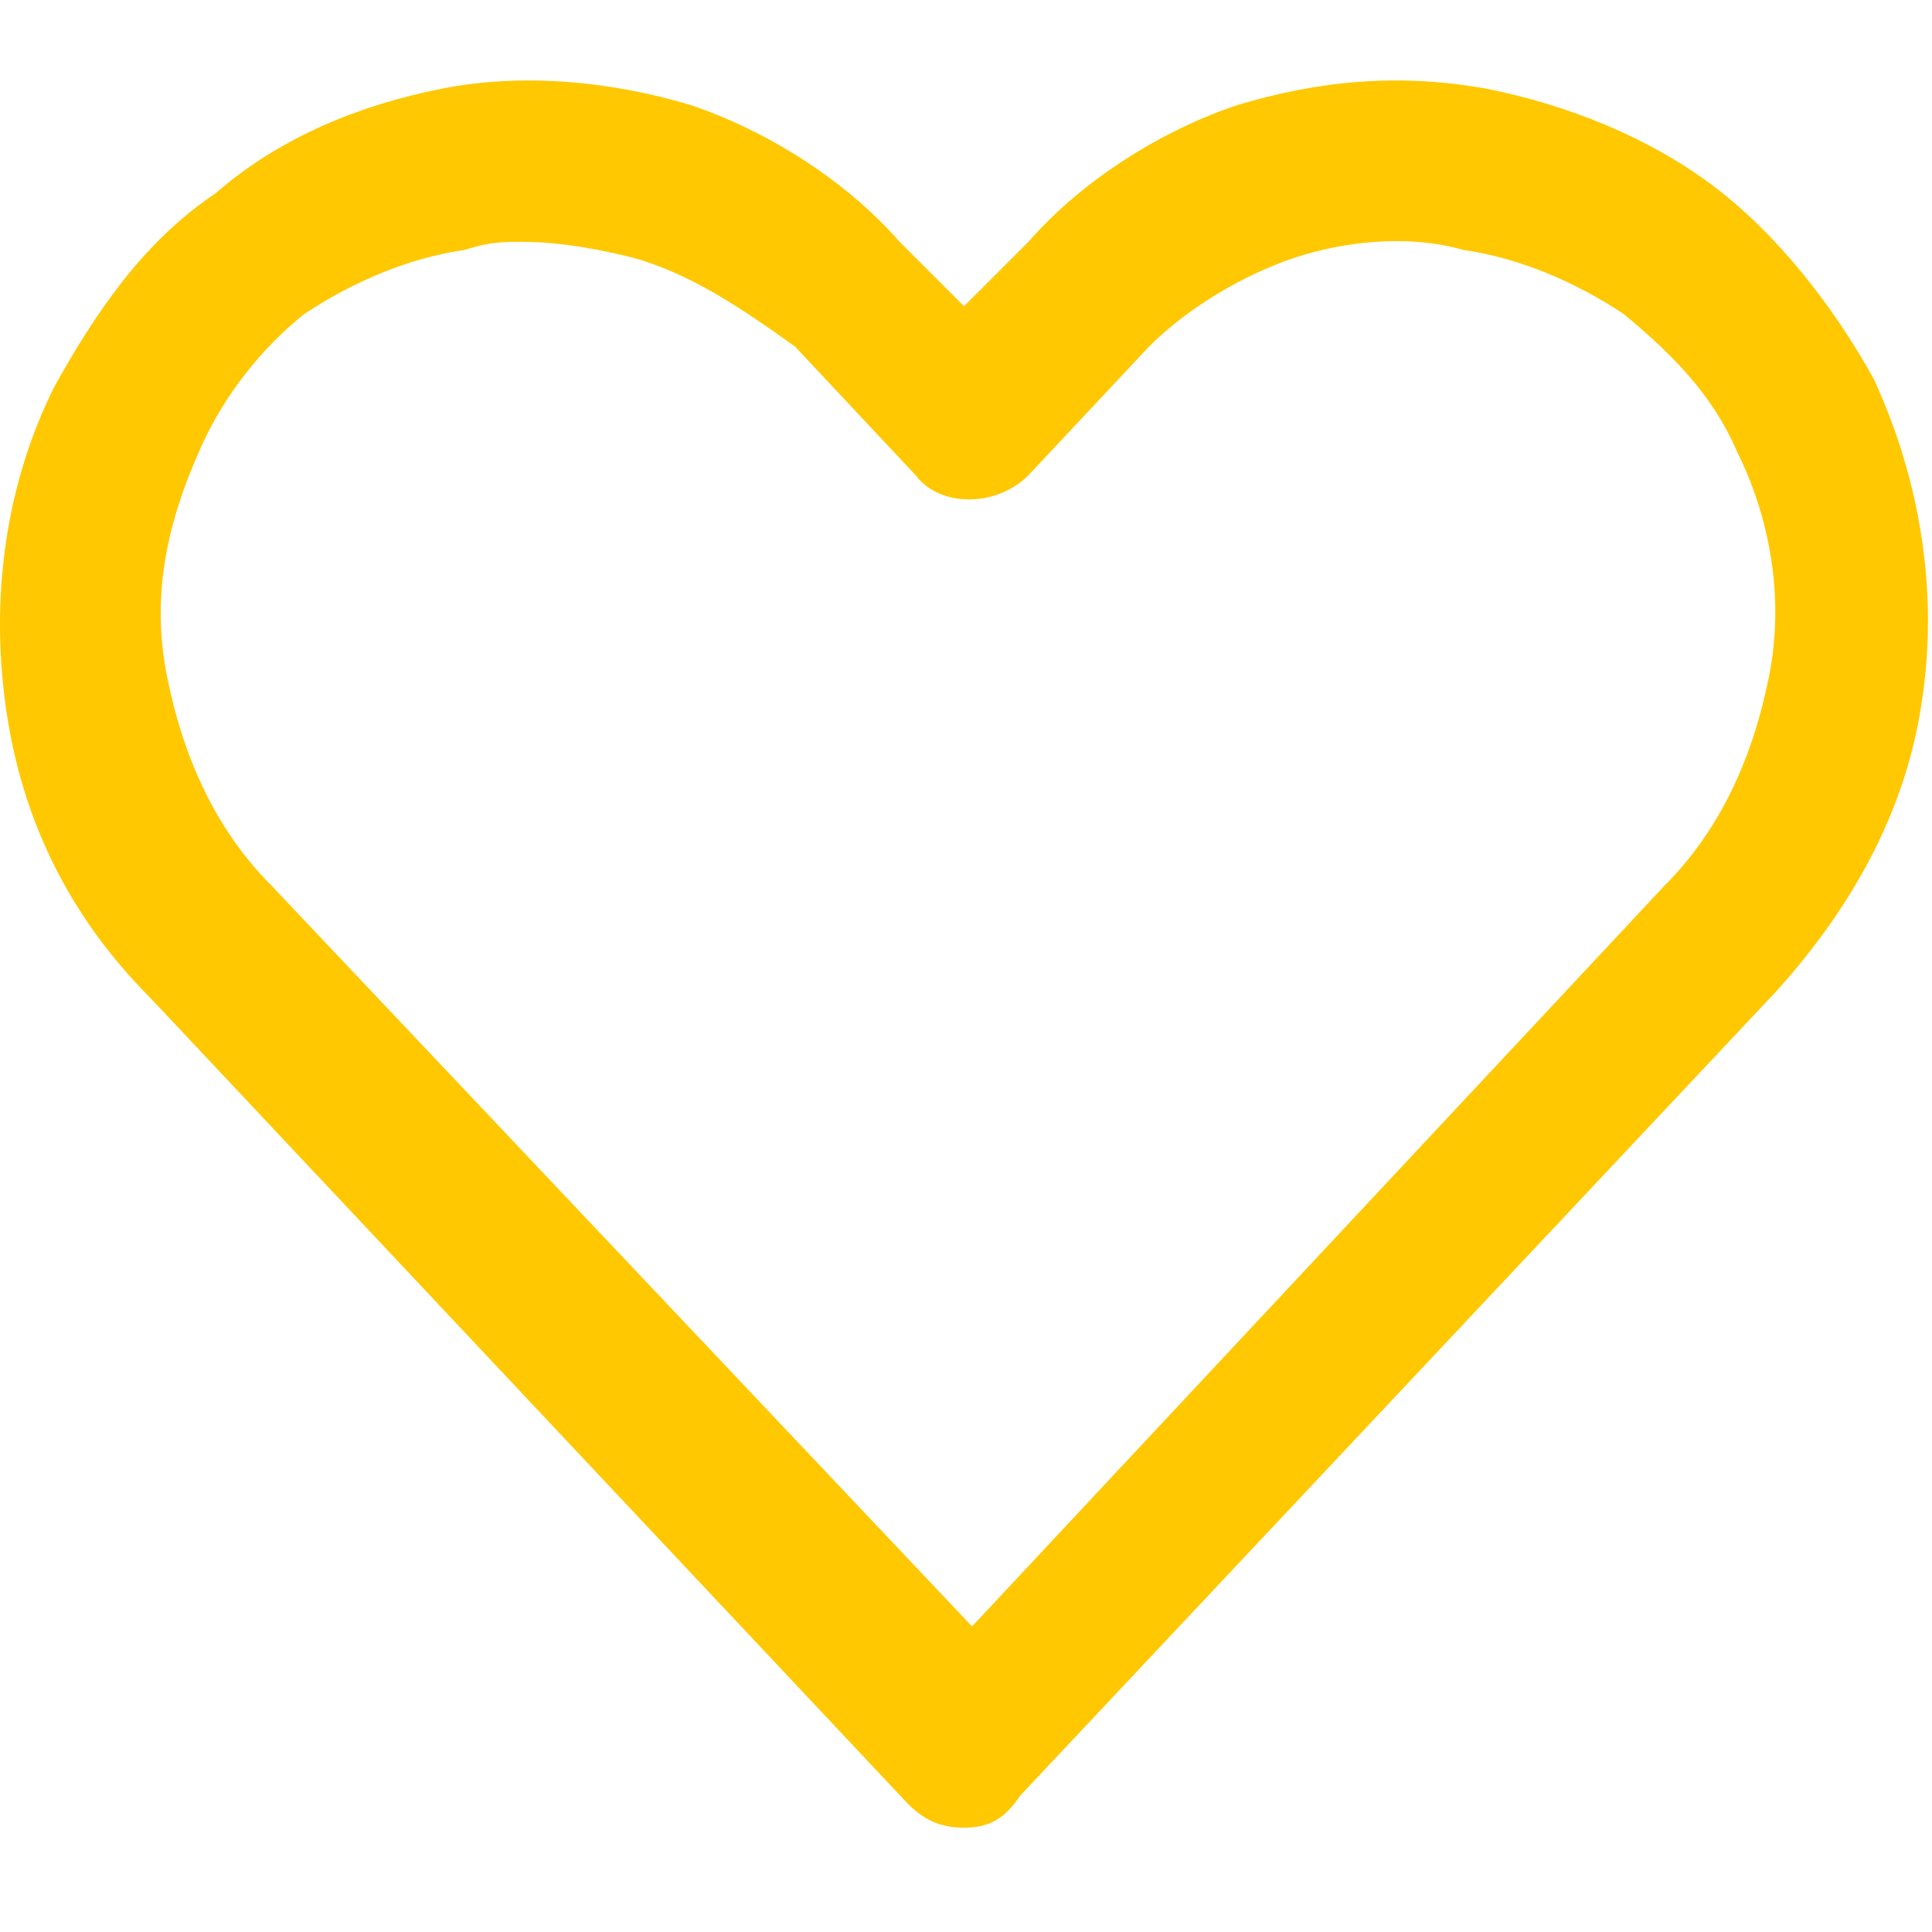 <svg width="24" height="24" viewBox="0 0 24 24" fill="none" xmlns="http://www.w3.org/2000/svg">
<g clip-path="url(#clip0_344_58850)">
<path d="M11.975 22.704C11.675 22.704 11.475 22.604 11.275 22.404L1.875 12.404C0.875 11.404 0.275 10.204 0.075 8.804C-0.125 7.404 0.075 6.004 0.675 4.804C1.175 3.904 1.775 3.004 2.675 2.404C3.475 1.704 4.475 1.304 5.475 1.104C6.475 0.904 7.575 1.004 8.575 1.304C9.475 1.604 10.475 2.204 11.175 3.004L11.975 3.804L12.775 3.004C13.475 2.204 14.475 1.604 15.375 1.304C16.375 1.004 17.375 0.904 18.475 1.104C19.475 1.304 20.475 1.704 21.275 2.304C22.075 2.904 22.775 3.804 23.275 4.704C23.875 6.004 24.075 7.404 23.875 8.704C23.675 10.104 22.975 11.304 22.075 12.304L12.675 22.304C12.475 22.604 12.275 22.704 11.975 22.704ZM6.475 3.004C6.275 3.004 6.075 3.004 5.775 3.104C5.075 3.204 4.375 3.504 3.775 3.904C3.275 4.304 2.775 4.904 2.475 5.604C2.075 6.504 1.875 7.404 2.075 8.404C2.275 9.404 2.675 10.304 3.375 11.004L12.075 20.204L20.675 11.004C21.375 10.304 21.775 9.404 21.975 8.404C22.175 7.404 21.975 6.404 21.575 5.604C21.275 4.904 20.775 4.404 20.175 3.904C19.575 3.504 18.875 3.204 18.175 3.104C17.475 2.904 16.675 3.004 16.075 3.204C15.475 3.404 14.775 3.804 14.275 4.304L12.775 5.904C12.375 6.304 11.675 6.304 11.375 5.904L9.875 4.304C9.175 3.804 8.575 3.404 7.875 3.204C7.475 3.104 6.975 3.004 6.475 3.004Z" fill="#FFC800"/>
</g>
<defs>
<clipPath id="clip0_344_58850">
<rect width="24" height="24" fill="white"/>
</clipPath>
</defs>
</svg>
